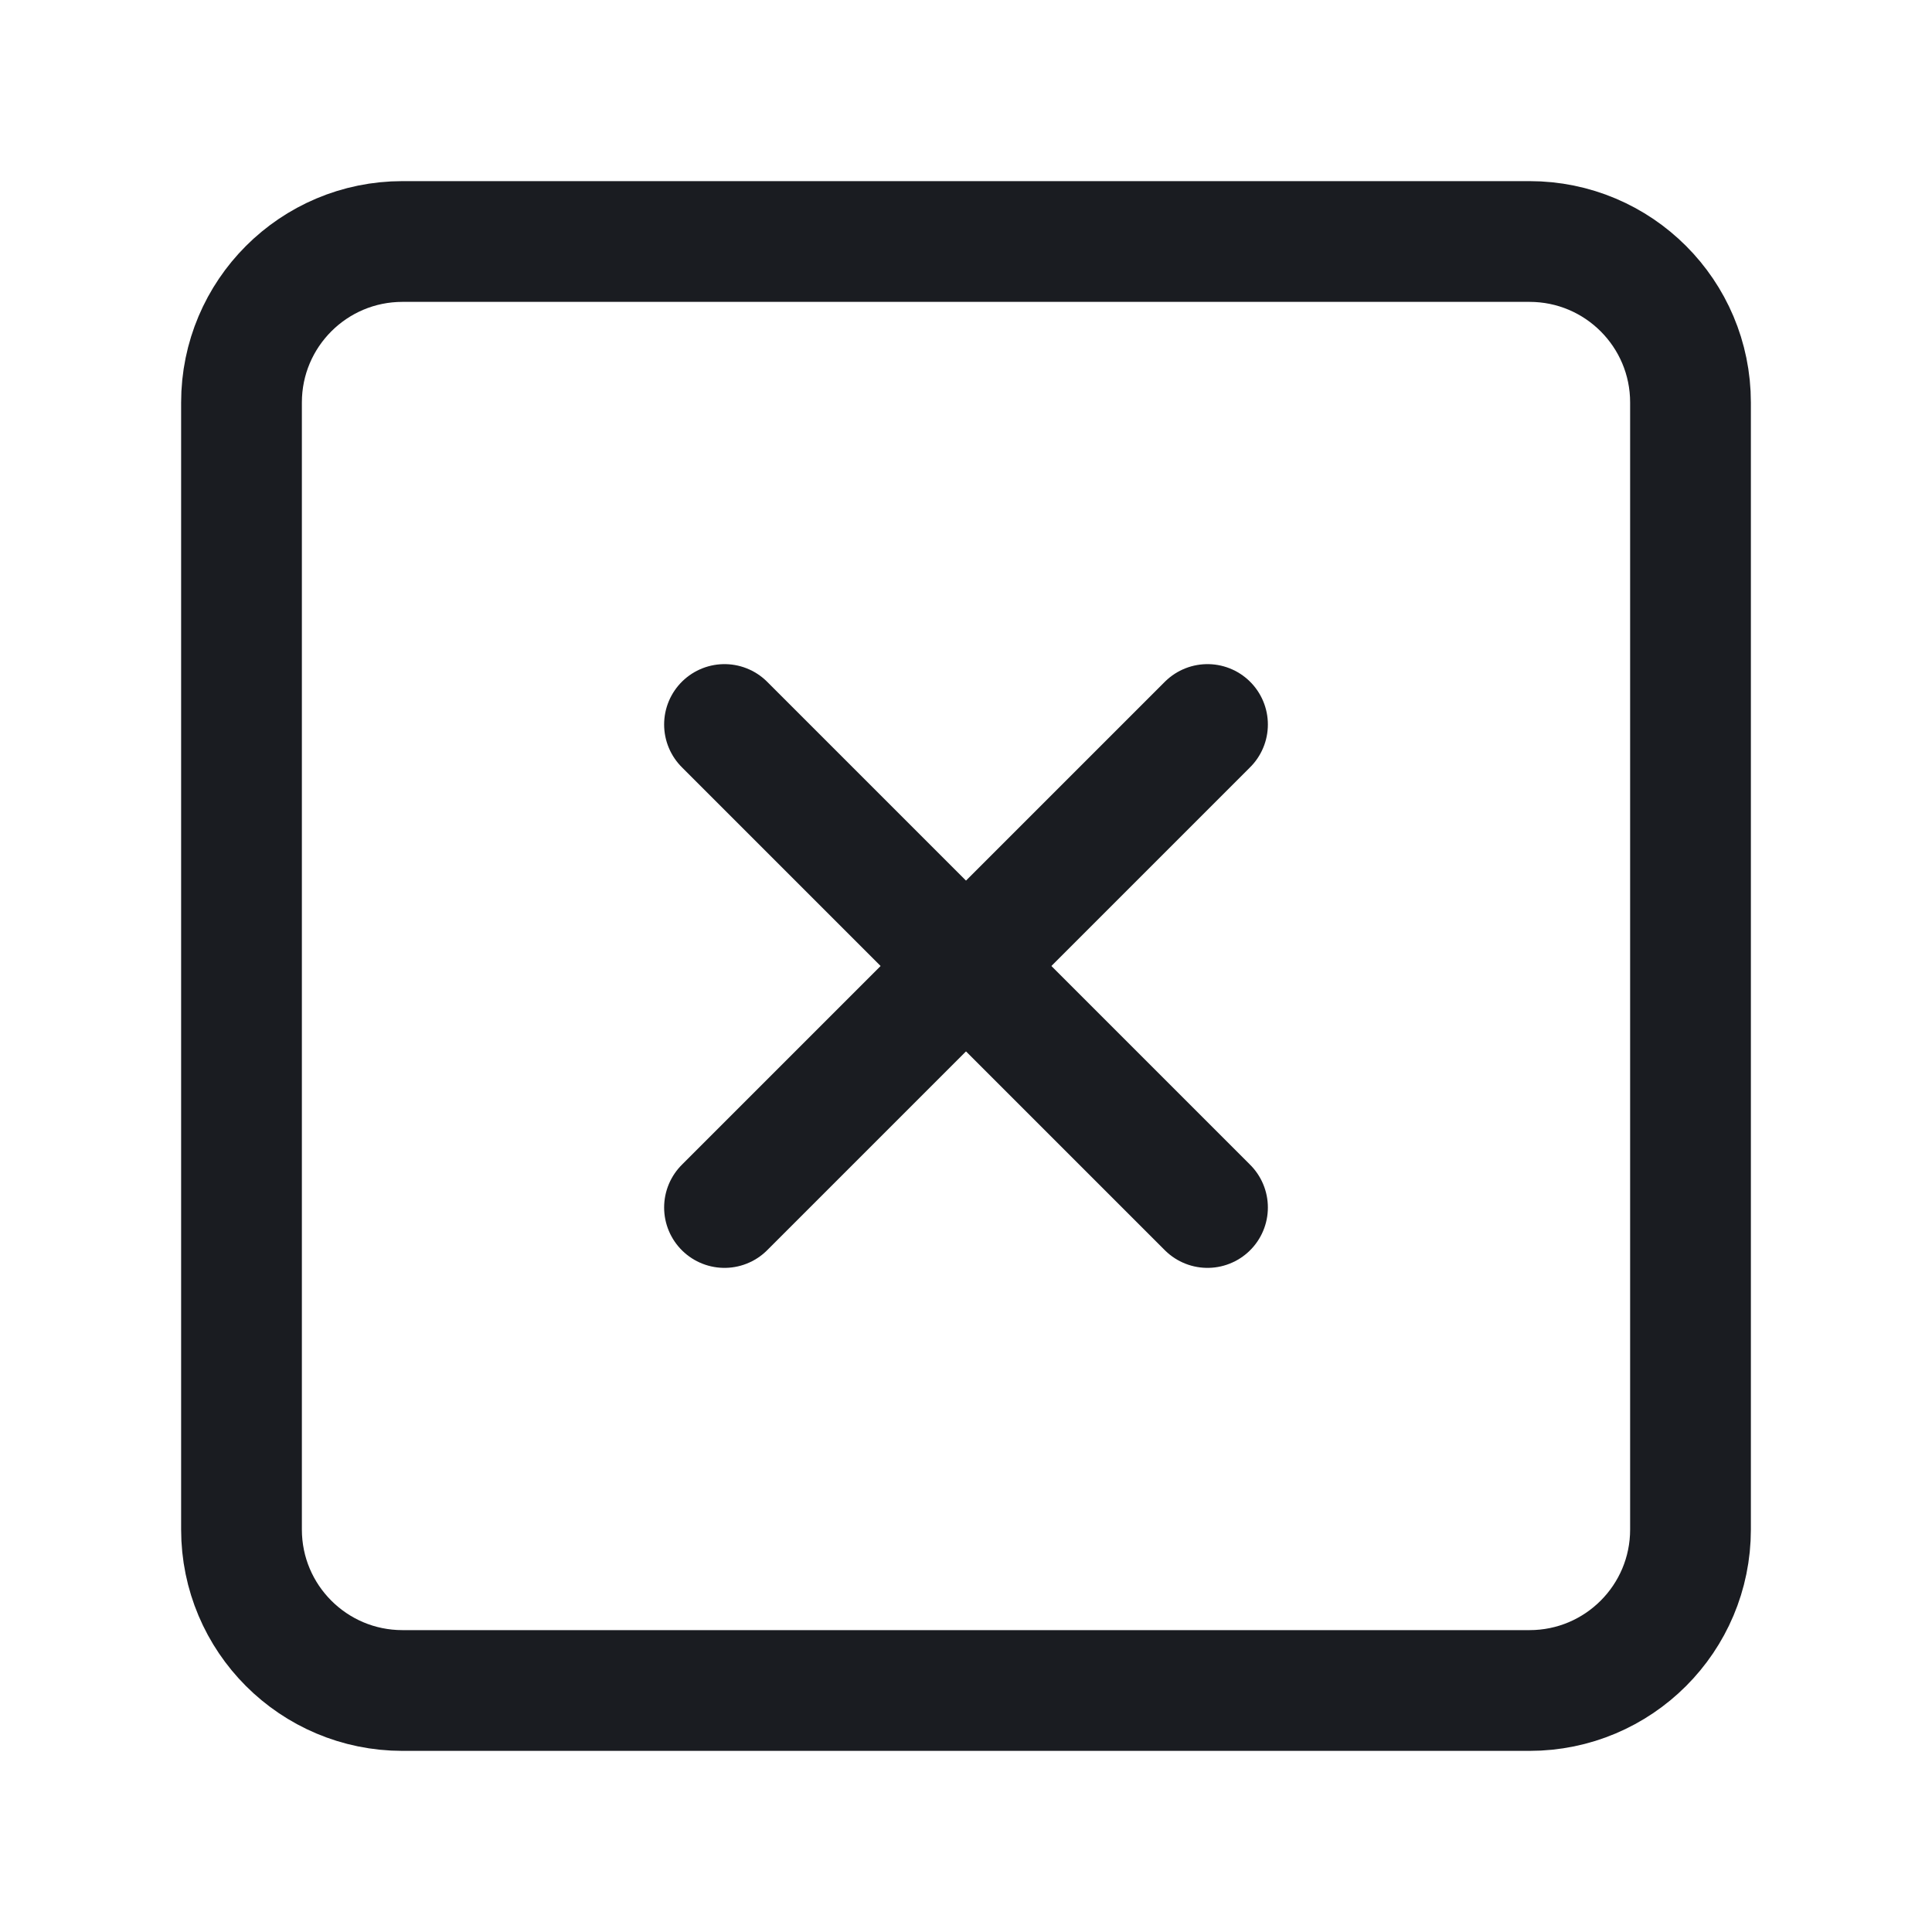 <svg width="24" height="24" viewBox="0 0 24 24" fill="none" xmlns="http://www.w3.org/2000/svg">
<path d="M19 3H5C3.895 3 3 3.895 3 5V19C3 20.105 3.895 21 5 21H19C20.105 21 21 20.105 21 19V5C21 3.895 20.105 3 19 3Z" stroke="#1A1C21" stroke-width="1.5" stroke-linecap="round" stroke-linejoin="round"/>
<path d="M9 9L15 15" stroke="#1A1C21" stroke-width="1.5" stroke-linecap="round" stroke-linejoin="round"/>
<path d="M15 9L9 15" stroke="#1A1C21" stroke-width="1.5" stroke-linecap="round" stroke-linejoin="round"/>
</svg>
